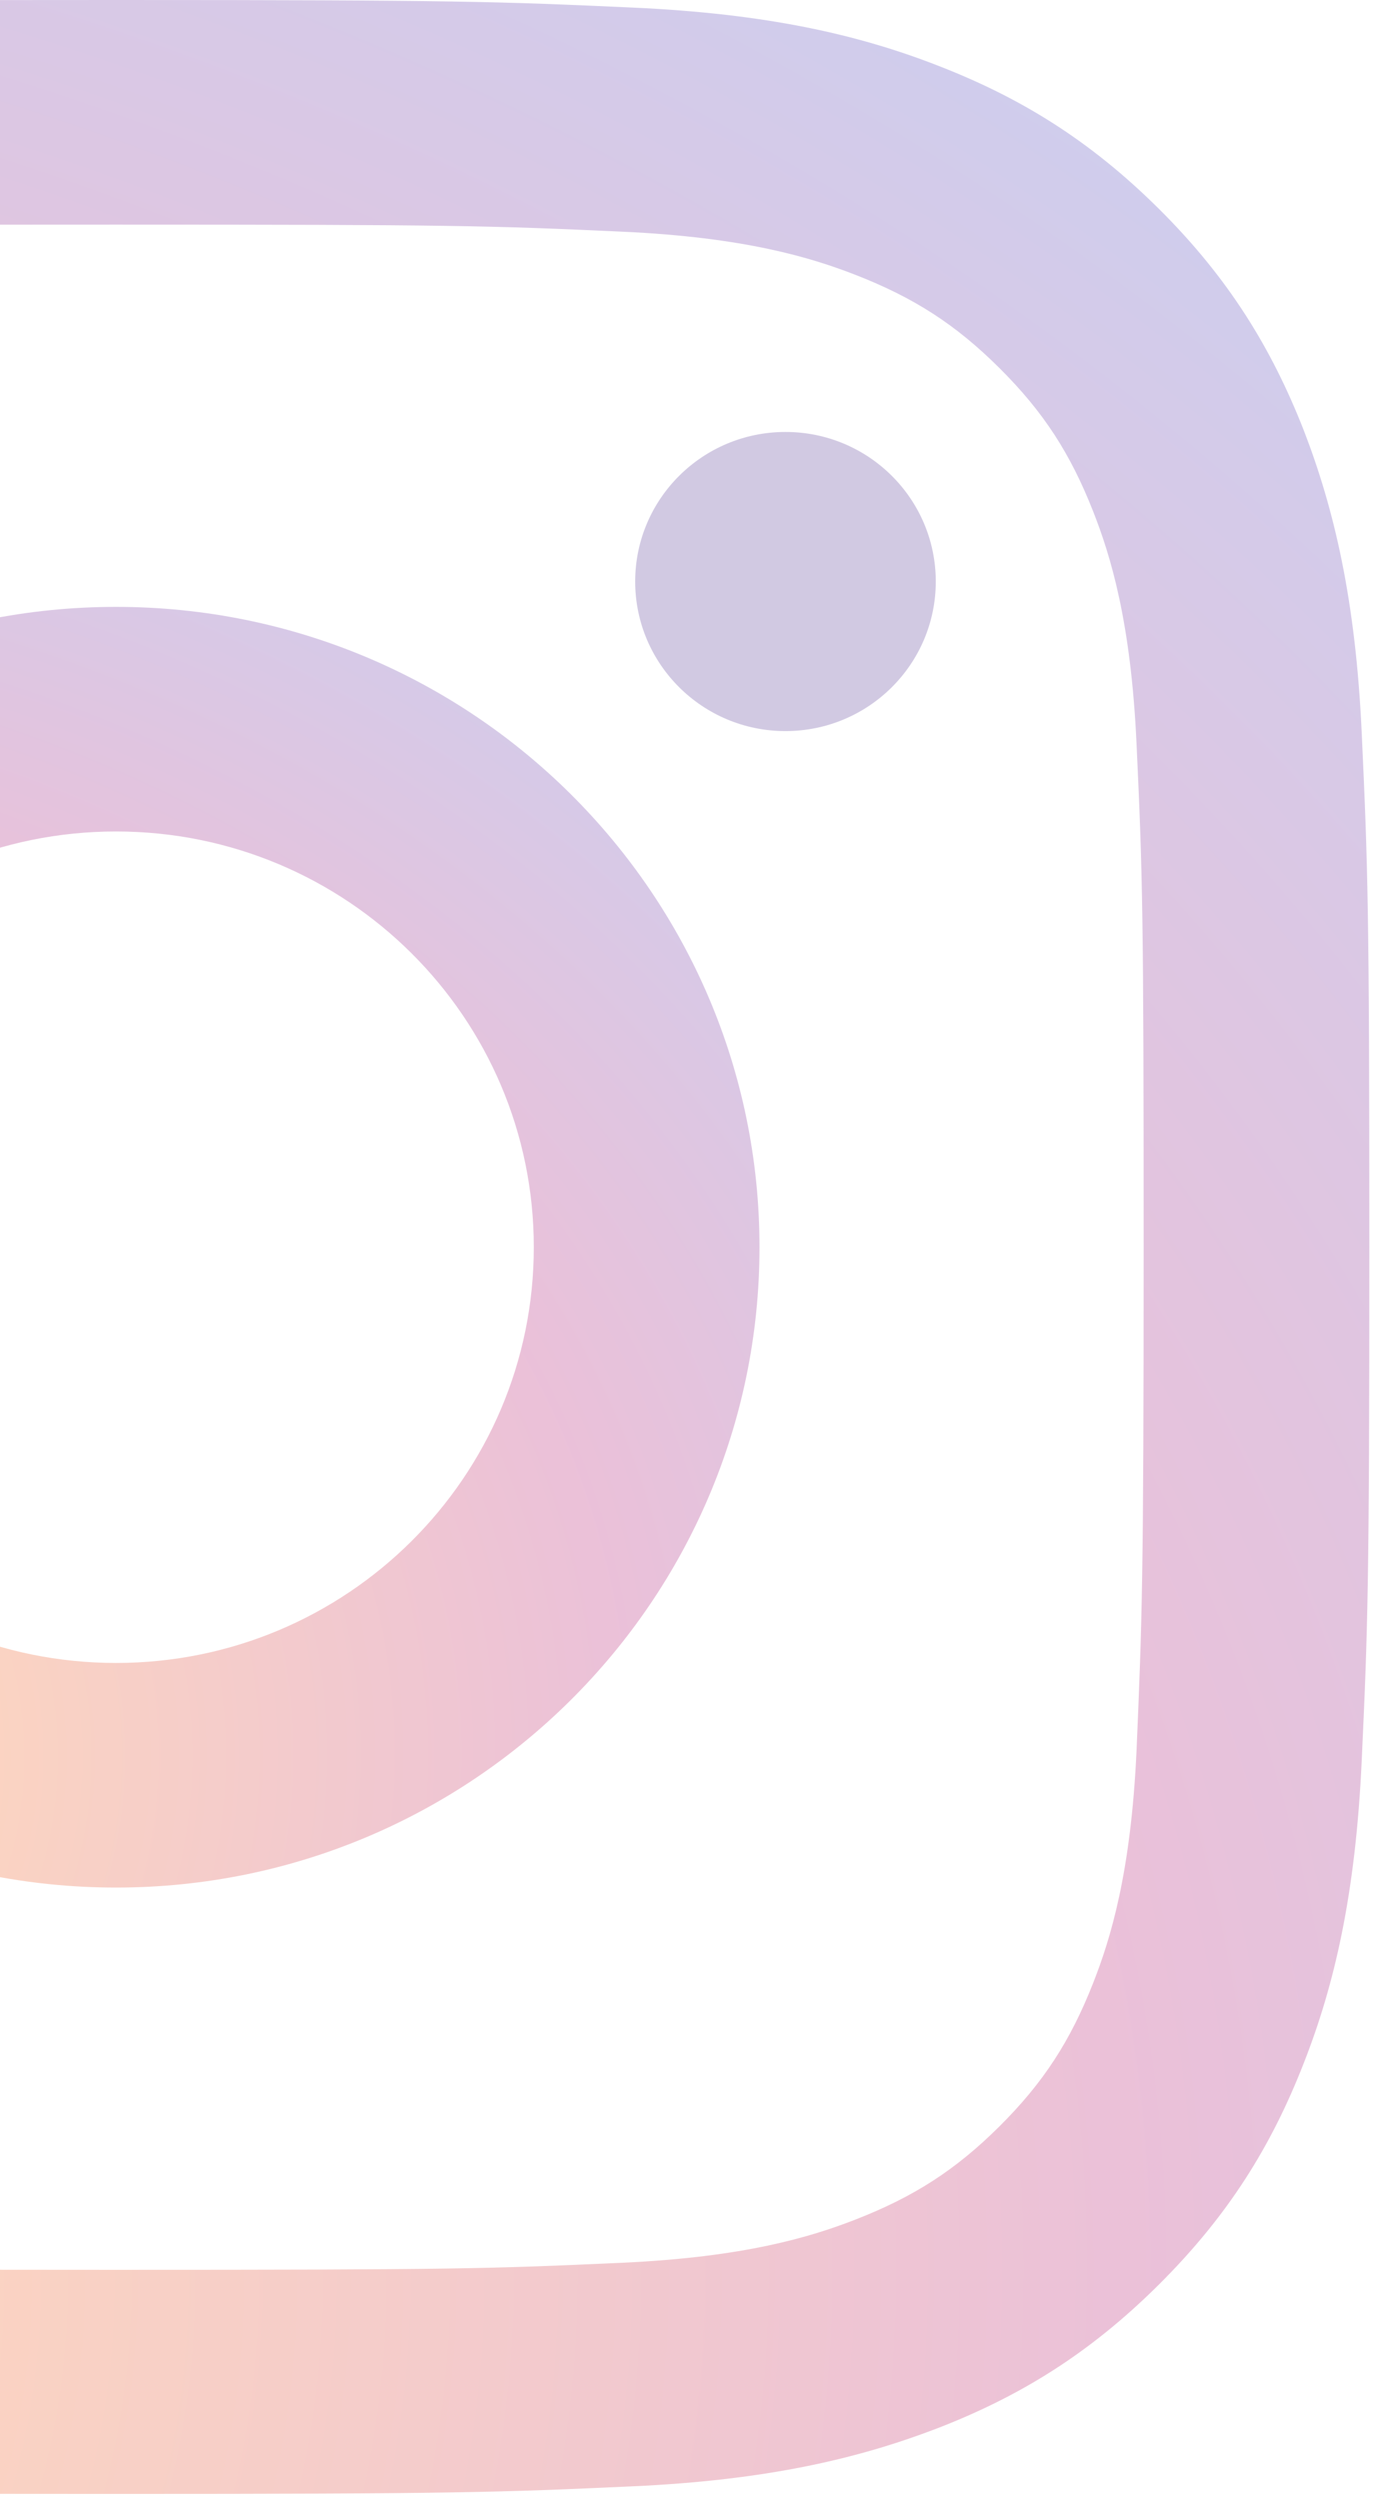 <svg width="196" height="356" viewBox="0 0 196 356" fill="none" xmlns="http://www.w3.org/2000/svg">
<path d="M-100.387 9.314C-112.143 13.862 -122.086 19.927 -132.028 29.818C-141.97 39.638 -148.066 49.601 -152.638 61.225C-157.065 72.488 -160.041 85.412 -160.911 104.328C-161.782 123.244 -162 129.309 -162 177.538C-162 225.768 -161.782 231.833 -160.911 250.749C-160.041 269.665 -156.993 282.589 -152.638 293.852C-148.066 305.548 -141.97 315.439 -132.028 325.331C-122.086 335.222 -112.143 341.287 -100.387 345.835C-89.066 350.24 -76.075 353.2 -57.061 354.066C-38.048 354.933 -31.952 355.149 16.526 355.149C65.004 355.149 71.1 354.933 90.114 354.066C109.128 353.2 122.118 350.167 133.439 345.835C145.196 341.287 155.138 335.222 165.08 325.331C175.023 315.439 181.119 305.548 185.691 293.852C190.118 282.589 193.093 269.665 193.964 250.749C194.835 231.833 195.052 225.768 195.052 177.538C195.052 129.309 194.835 123.244 193.964 104.328C193.093 85.412 190.045 72.488 185.691 61.225C181.119 49.601 175.023 39.638 165.153 29.818C155.211 19.927 145.268 13.862 133.512 9.314C122.19 4.91 109.2 1.949 90.186 1.083C71.173 0.217 65.077 0 16.599 0C-31.879 0 -37.975 0.217 -56.989 1.083C-76.075 1.877 -89.066 4.91 -100.387 9.314ZM88.662 32.995C106.08 33.789 115.514 36.677 121.828 39.132C130.173 42.381 136.124 46.208 142.365 52.417C148.607 58.626 152.453 64.546 155.719 72.849C158.186 79.131 161.089 88.516 161.887 105.844C162.758 124.544 162.903 130.176 162.903 177.611C162.903 225.046 162.685 230.677 161.887 249.377C161.089 266.705 158.186 276.091 155.719 282.372C152.453 290.675 148.607 296.595 142.365 302.805C136.124 309.014 130.173 312.84 121.828 316.089C115.514 318.544 106.08 321.432 88.662 322.226C69.866 323.093 64.206 323.237 16.526 323.237C-31.153 323.237 -36.814 323.02 -55.61 322.226C-73.027 321.432 -82.462 318.544 -88.775 316.089C-97.121 312.84 -103.072 309.014 -109.313 302.805C-115.554 296.595 -119.4 290.675 -122.666 282.372C-125.134 276.091 -128.036 266.705 -128.835 249.377C-129.706 230.677 -129.851 225.046 -129.851 177.611C-129.851 130.176 -129.633 124.544 -128.835 105.844C-128.036 88.516 -125.134 79.131 -122.666 72.849C-119.4 64.546 -115.554 58.626 -109.313 52.417C-103.072 46.208 -97.121 42.381 -88.775 39.132C-82.462 36.677 -73.027 33.789 -55.61 32.995C-36.814 32.129 -31.153 31.984 16.526 31.984C64.206 31.984 69.866 32.129 88.662 32.995Z" fill="url(#paint0_radial_461_1438)" fill-opacity="0.3"/>
<path d="M-75.132 177.611C-75.132 228.006 -34.056 268.799 16.526 268.799C67.109 268.799 108.184 227.934 108.184 177.611C108.184 127.288 67.181 86.423 16.526 86.423C-34.129 86.423 -75.132 127.215 -75.132 177.611ZM76.035 177.611C76.035 210.317 49.401 236.814 16.526 236.814C-16.349 236.814 -42.983 210.317 -42.983 177.611C-42.983 144.904 -16.349 118.407 16.526 118.407C49.401 118.407 76.035 144.904 76.035 177.611Z" fill="url(#paint1_radial_461_1438)" fill-opacity="0.3"/>
<path d="M111.885 104.112C123.709 104.112 133.294 94.576 133.294 82.813C133.294 71.05 123.709 61.514 111.885 61.514C100.062 61.514 90.477 71.05 90.477 82.813C90.477 94.576 100.062 104.112 111.885 104.112Z" fill="#654C9F" fill-opacity="0.3"/>
<defs>
<radialGradient id="paint0_radial_461_1438" cx="0" cy="0" r="1" gradientUnits="userSpaceOnUse" gradientTransform="translate(-155.503 322.634) rotate(-2.985) scale(516.205 436.531)">
<stop stop-color="#FED576"/>
<stop offset="0.263" stop-color="#F47133"/>
<stop offset="0.609" stop-color="#BC3081"/>
<stop offset="1" stop-color="#4C63D2"/>
</radialGradient>
<radialGradient id="paint1_radial_461_1438" cx="0" cy="0" r="1" gradientUnits="userSpaceOnUse" gradientTransform="translate(-71.807 252.075) rotate(-2.985) scale(265.078 224.165)">
<stop stop-color="#FED576"/>
<stop offset="0.263" stop-color="#F47133"/>
<stop offset="0.609" stop-color="#BC3081"/>
<stop offset="1" stop-color="#4C63D2"/>
</radialGradient>
</defs>
</svg>
